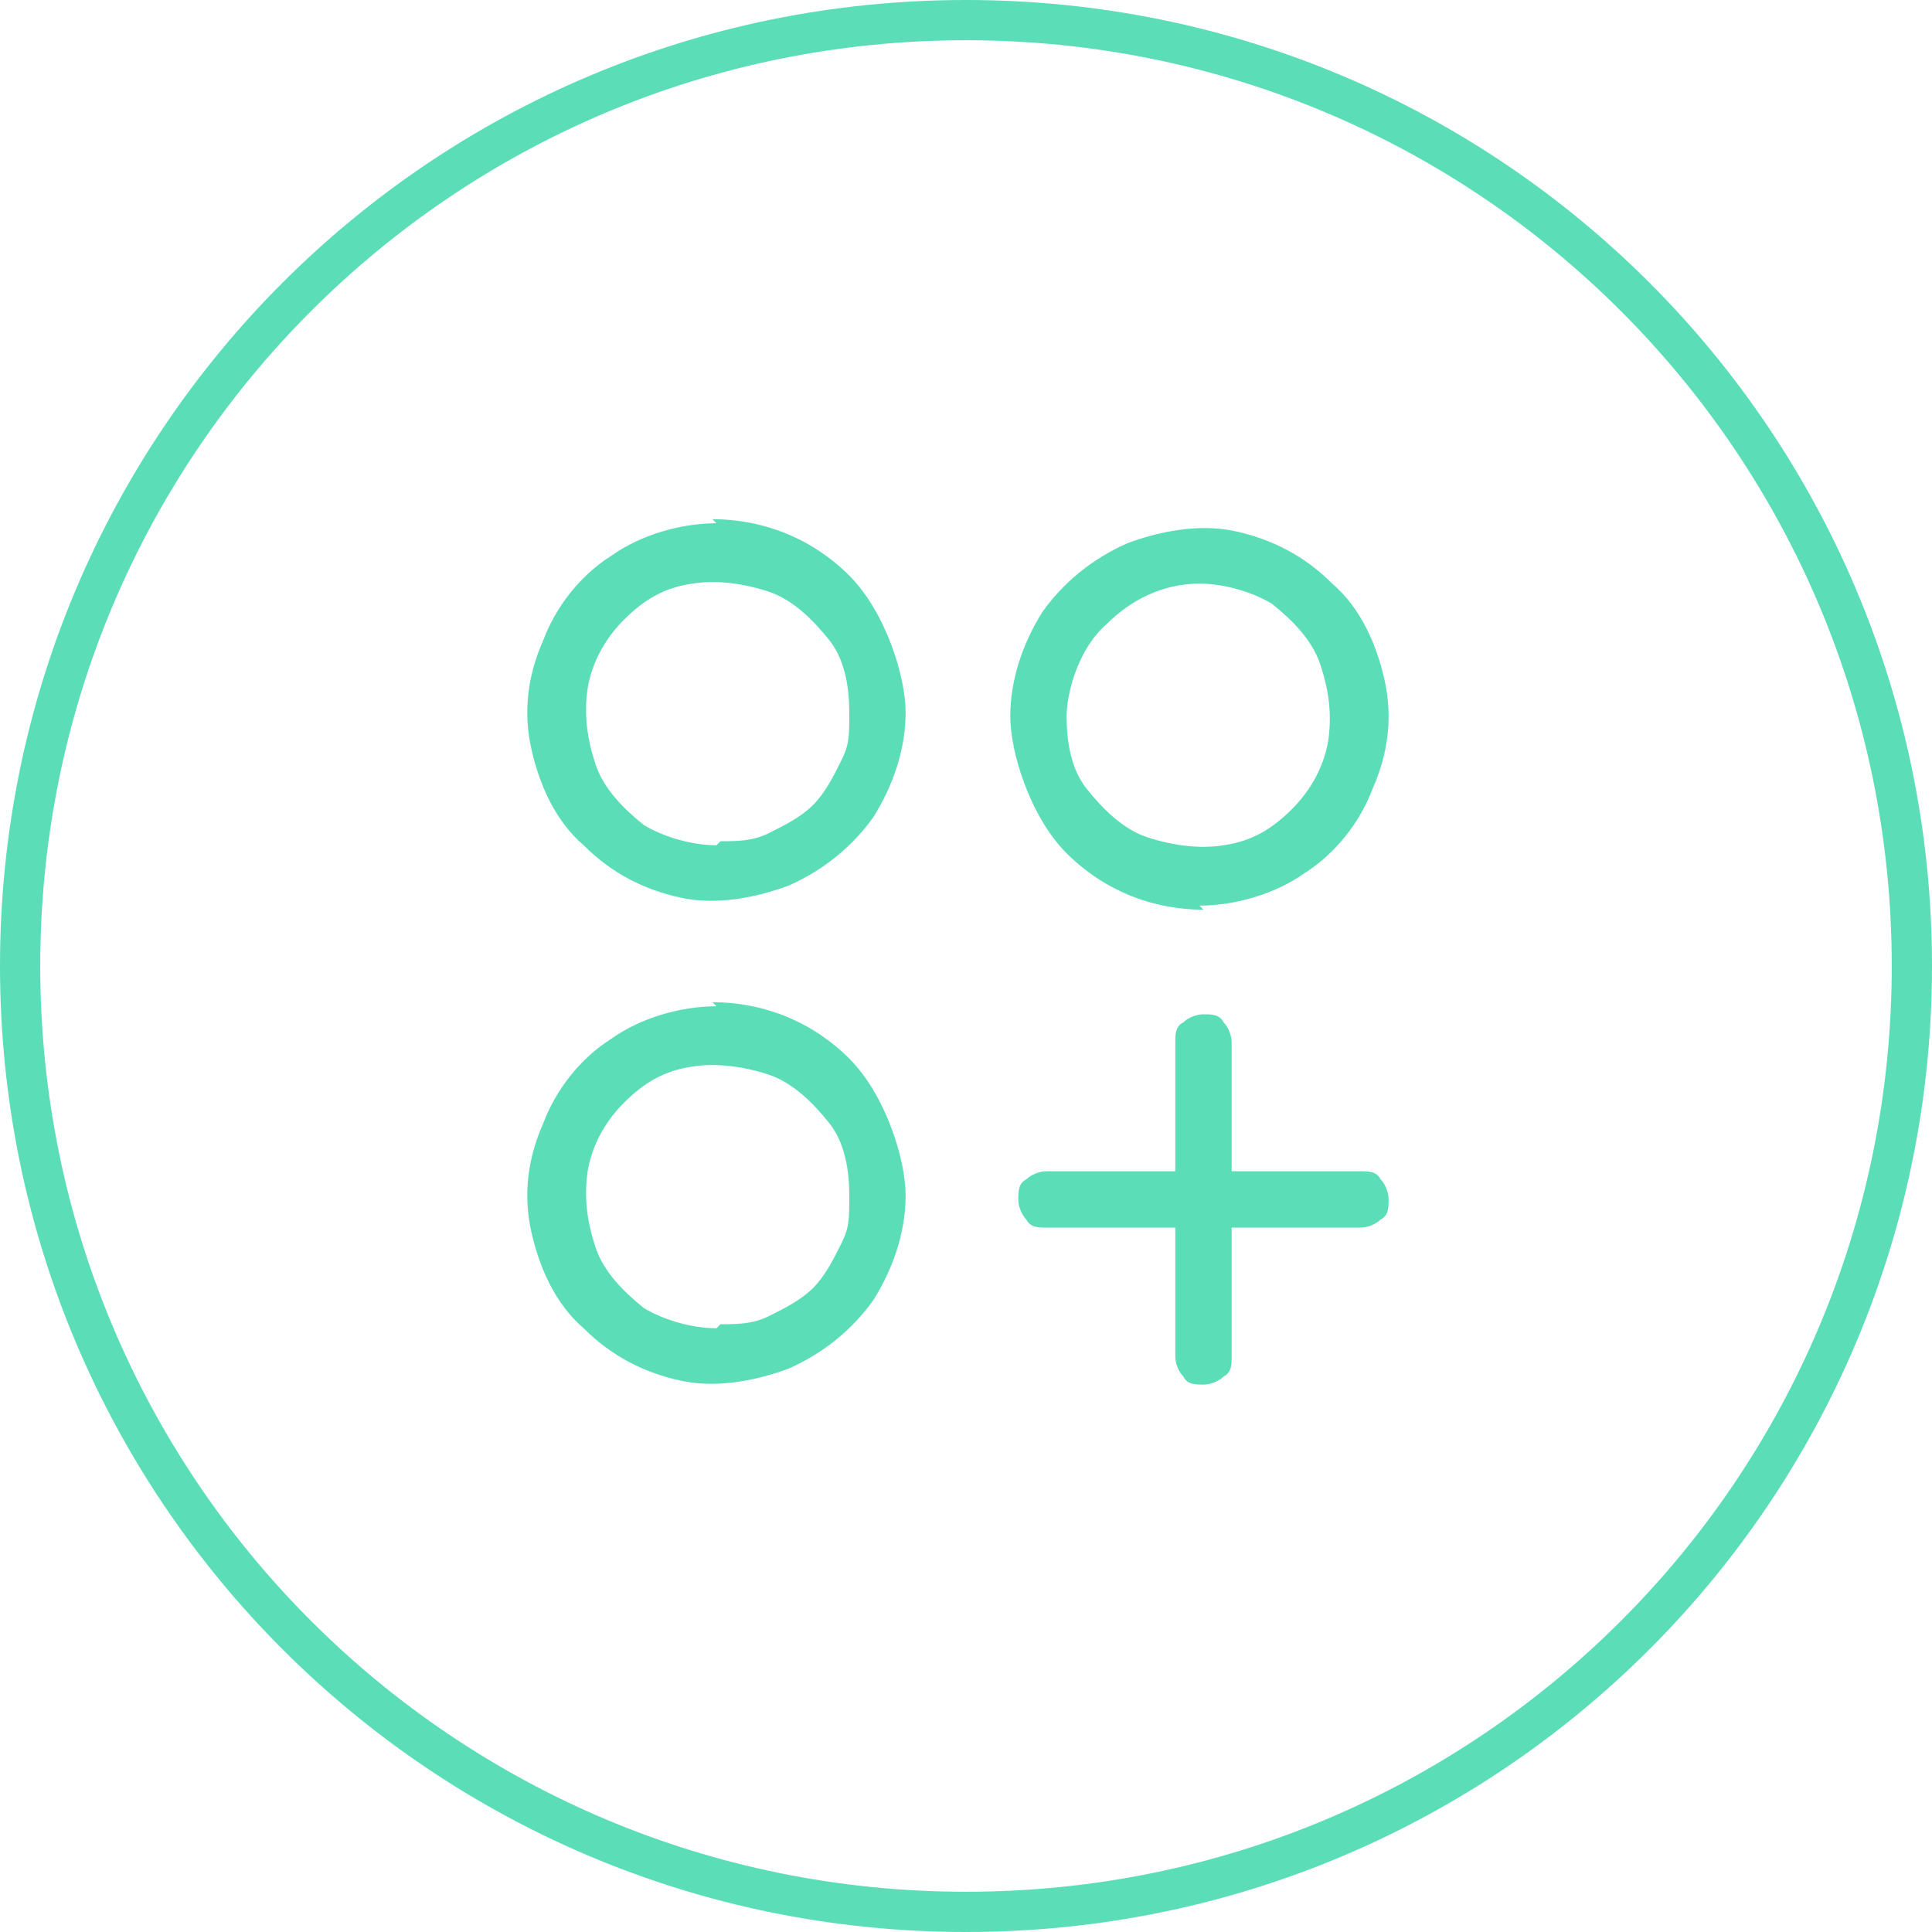 <?xml version="1.0" encoding="UTF-8"?>
<svg id="Layer_1" data-name="Layer 1" xmlns="http://www.w3.org/2000/svg" version="1.1" viewBox="0 0 48 48">
  <defs>
    <style>
      .cls-1 {
        fill: none;
        stroke: #5bdeb8;
      }

      .cls-2 {
        fill: #5bdeb8;
        stroke-width: 0px;
      }
    </style>
  </defs>
  <path class="cls-2" d="M17.8,13c-.9,0-1.9.3-2.6.8-.8.5-1.4,1.3-1.7,2.1-.4.9-.5,1.8-.3,2.7s.6,1.8,1.3,2.4c.7.7,1.5,1.1,2.4,1.3.9.2,1.9,0,2.7-.3.9-.4,1.6-1,2.1-1.7.5-.8.8-1.7.8-2.6s-.5-2.5-1.4-3.4c-.9-.9-2.1-1.4-3.4-1.4ZM17.8,21c-.6,0-1.3-.2-1.8-.5-.5-.4-1-.9-1.2-1.5-.2-.6-.3-1.2-.2-1.9.1-.6.4-1.2.9-1.7.5-.5,1-.8,1.7-.9.6-.1,1.3,0,1.9.2.6.2,1.1.7,1.5,1.2.4.5.5,1.2.5,1.8s0,.8-.2,1.2-.4.8-.7,1.1-.7.5-1.1.7-.8.2-1.2.2ZM29.8,22.5c.9,0,1.9-.3,2.6-.8.8-.5,1.4-1.3,1.7-2.1.4-.9.5-1.8.3-2.7-.2-.9-.6-1.8-1.3-2.4-.7-.7-1.5-1.1-2.4-1.3s-1.9,0-2.7.3c-.9.4-1.6,1-2.1,1.7-.5.8-.8,1.7-.8,2.6s.5,2.5,1.4,3.4c.9.9,2.1,1.4,3.4,1.4ZM29.8,14.5c.6,0,1.3.2,1.8.5.5.4,1,.9,1.2,1.5.2.6.3,1.2.2,1.9-.1.6-.4,1.2-.9,1.7-.5.5-1,.8-1.7.9-.6.1-1.3,0-1.9-.2-.6-.2-1.1-.7-1.5-1.2-.4-.5-.5-1.2-.5-1.8s.3-1.7,1-2.3c.6-.6,1.4-1,2.3-1ZM17.8,25c-.9,0-1.9.3-2.6.8-.8.5-1.4,1.3-1.7,2.1-.4.9-.5,1.8-.3,2.7s.6,1.8,1.3,2.4c.7.7,1.5,1.1,2.4,1.3.9.2,1.9,0,2.7-.3.9-.4,1.6-1,2.1-1.7.5-.8.8-1.7.8-2.6s-.5-2.5-1.4-3.4c-.9-.9-2.1-1.4-3.4-1.4ZM17.8,33c-.6,0-1.3-.2-1.8-.5-.5-.4-1-.9-1.2-1.5-.2-.6-.3-1.2-.2-1.9.1-.6.4-1.2.9-1.7.5-.5,1-.8,1.7-.9.6-.1,1.3,0,1.9.2.6.2,1.1.7,1.5,1.2.4.5.5,1.2.5,1.8s0,.8-.2,1.2-.4.8-.7,1.1-.7.5-1.1.7c-.4.2-.8.2-1.2.2ZM34.5,29.8c0,.2,0,.4-.2.5-.1.1-.3.2-.5.2h-3.2v3.2c0,.2,0,.4-.2.5-.1.1-.3.2-.5.2s-.4,0-.5-.2c-.1-.1-.2-.3-.2-.5v-3.2h-3.2c-.2,0-.4,0-.5-.2-.1-.1-.2-.3-.2-.5s0-.4.2-.5c.1-.1.3-.2.5-.2h3.2v-3.2c0-.2,0-.4.2-.5.1-.1.3-.2.5-.2s.4,0,.5.2c.1.1.2.3.2.5v3.2h3.2c.2,0,.4,0,.5.2.1.1.2.3.2.5Z"/>
  <path class="cls-1" d="M24,.5h0c13,0,23.5,10.5,23.5,23.5h0c0,13-10.5,23.5-23.5,23.5h0C11,47.5.5,37,.5,24h0C.5,11,11,.5,24,.5Z"/>
</svg>